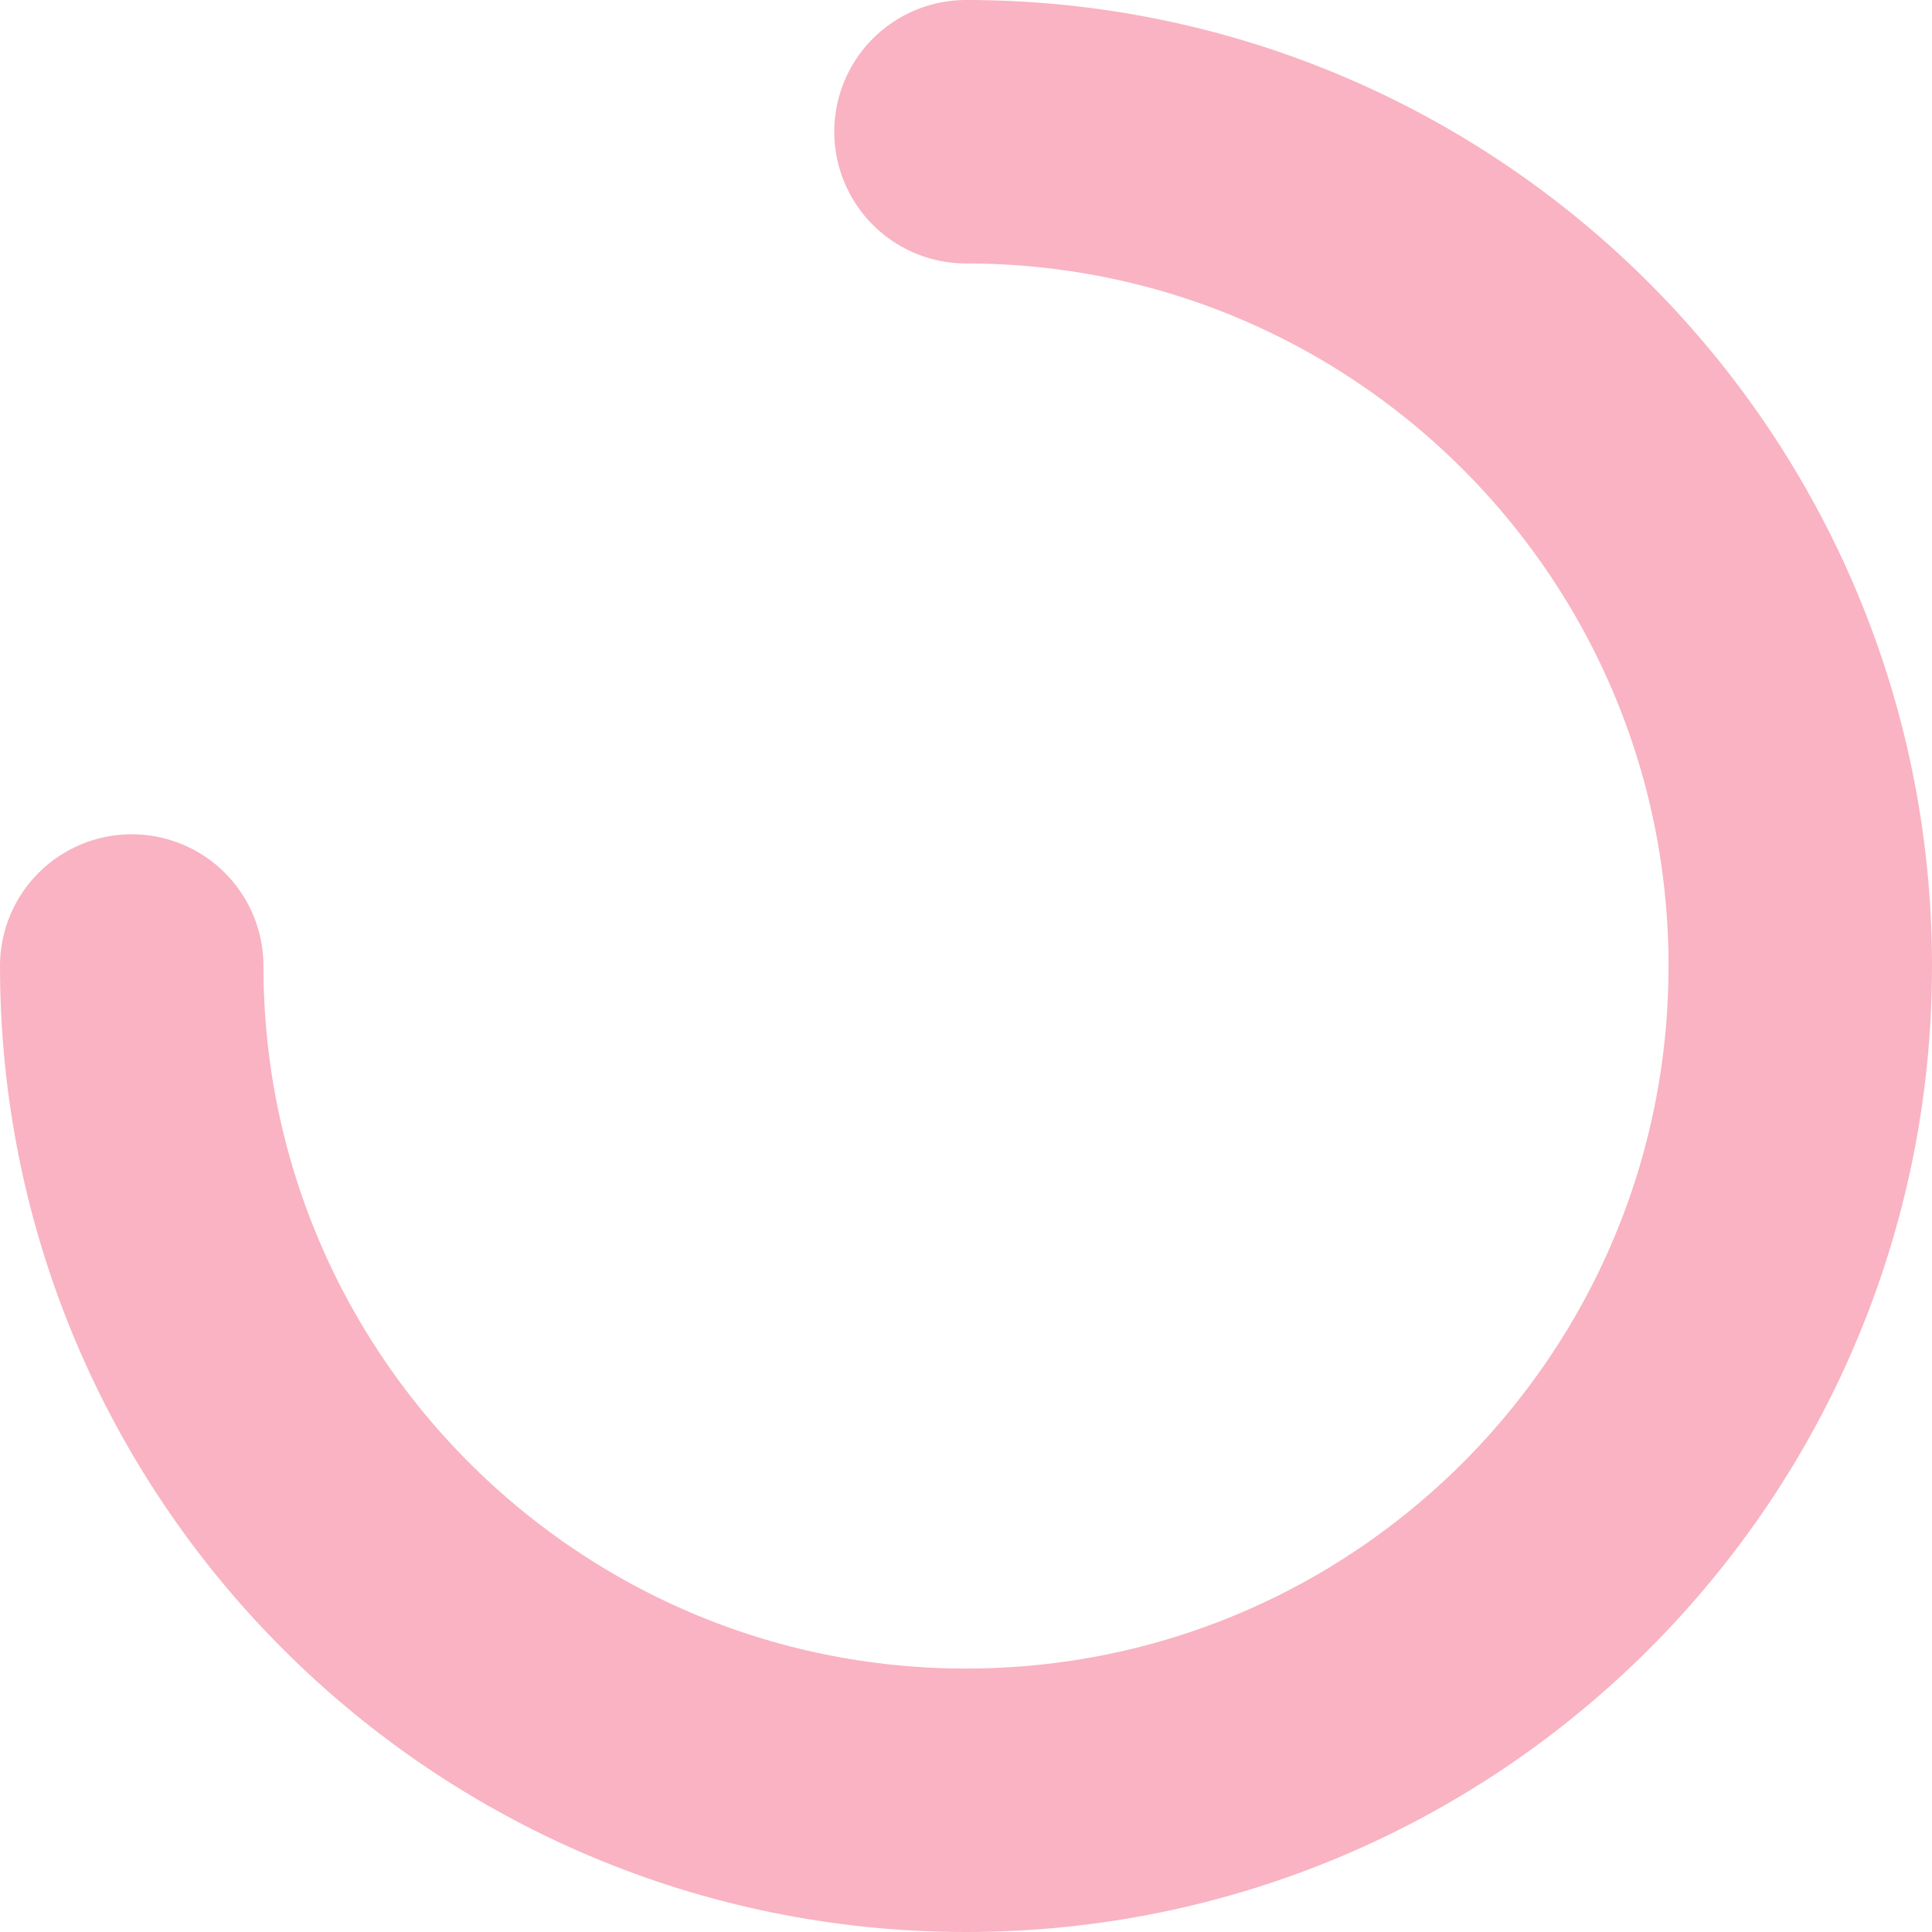 <svg width="88" height="88" viewBox="0 0 88 88" fill="none" xmlns="http://www.w3.org/2000/svg">
<path d="M6 44C6 64.987 23.013 82 44 82C64.987 82 82 64.987 82 44C82 23.013 64.987 6 44 6" stroke="url(#paint0_angular_2579_37332)" stroke-width="12" stroke-linecap="round"/>
<defs>
<radialGradient id="paint0_angular_2579_37332" cx="0" cy="0" r="1" gradientUnits="userSpaceOnUse" gradientTransform="translate(44 44) rotate(-90) scale(30)">
<stop stop-color="#ED0334"/>
<stop offset="0.742" stop-color="#ED0334" stop-opacity="0.3"/>
</radialGradient>
</defs>
</svg>
